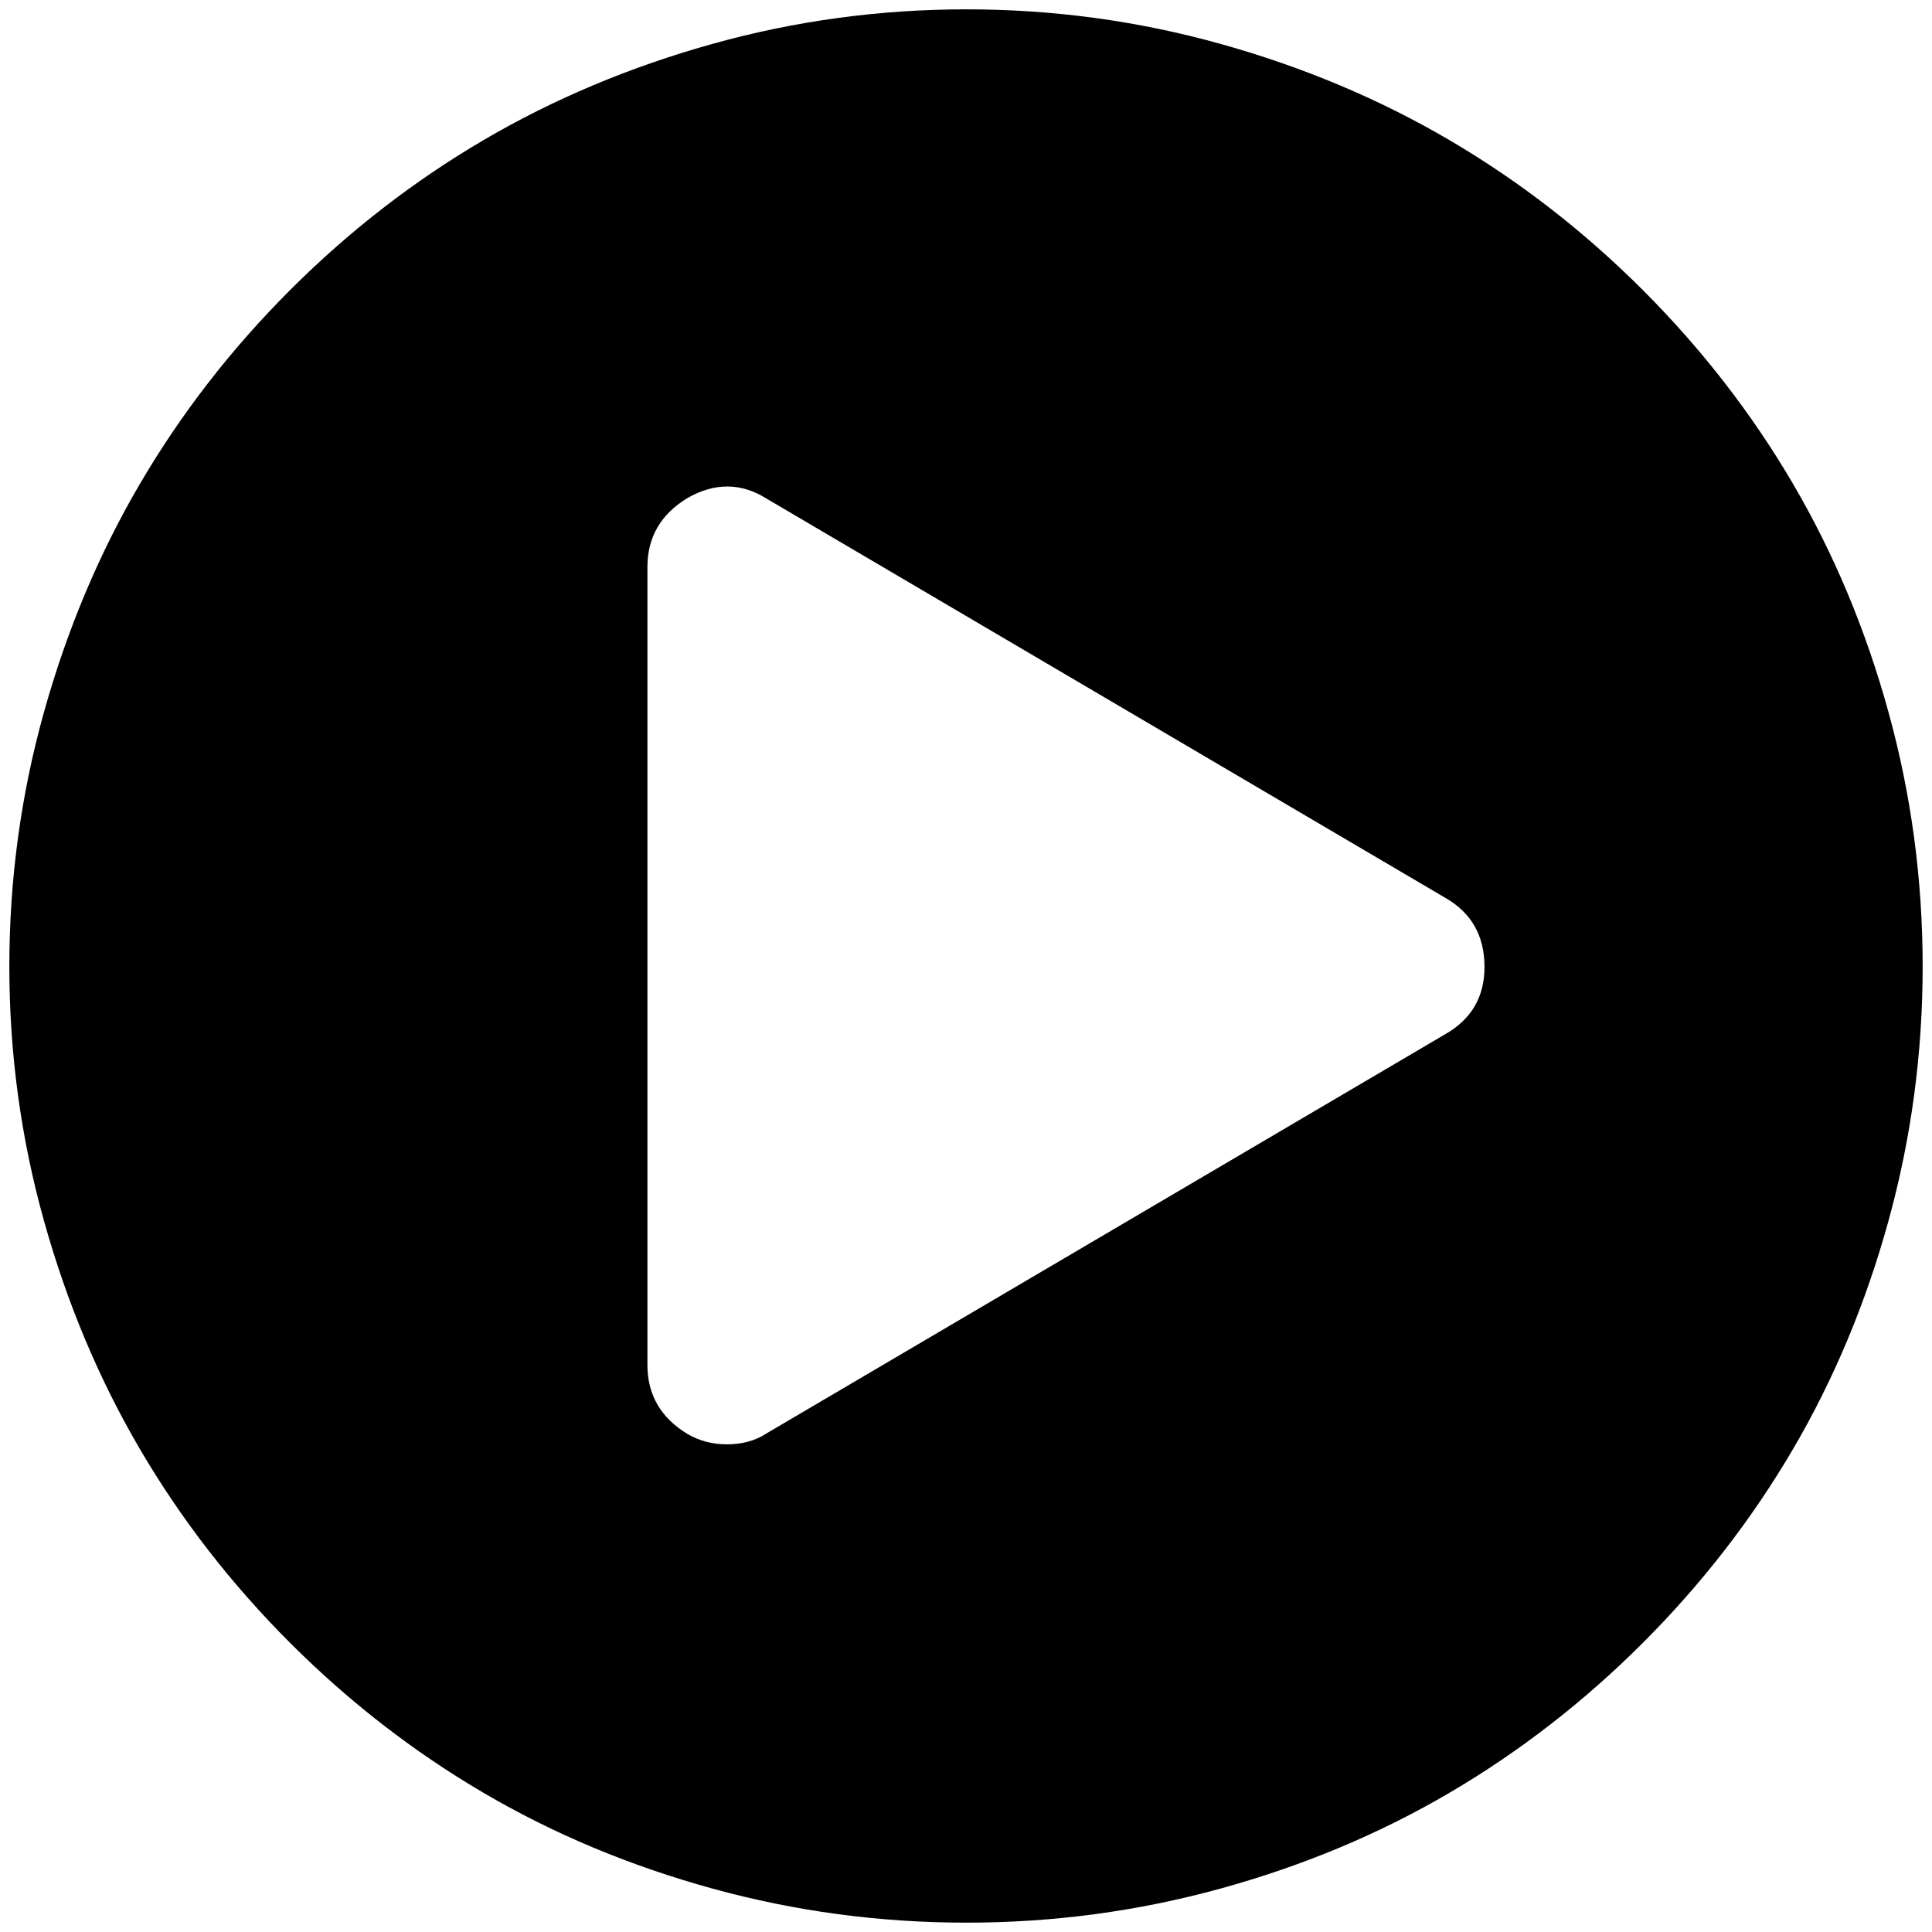 <?xml version="1.0" standalone="no"?>
<!DOCTYPE svg PUBLIC "-//W3C//DTD SVG 1.1//EN" "http://www.w3.org/Graphics/SVG/1.1/DTD/svg11.dtd" >
<svg xmlns="http://www.w3.org/2000/svg" xmlns:xlink="http://www.w3.org/1999/xlink" version="1.1" width="2048" height="2048" viewBox="-10 0 2068 2048">
   <path fill="currentColor"
d="M1024.5 0q139.5 0 272 37t245 103t207 160.5t160.5 207t102.5 245t36.5 272t-36.5 272t-102.5 245t-160.5 207t-207 160.5t-245 102.5t-272 36.5t-272 -36.5t-245 -102.5t-207 -160.5t-160.5 -207t-103 -245t-37 -272t37 -272t103 -245t160.5 -207t207 -160.5t245 -103
t272 -37zM1537 1097q42 -24 42 -72q0 -50 -42 -74l-726 -427q-41 -26 -85 -1q-43 26 -43 74v854q0 48 43 74q19 11 42 11q25 0 43 -12z" />
</svg>
